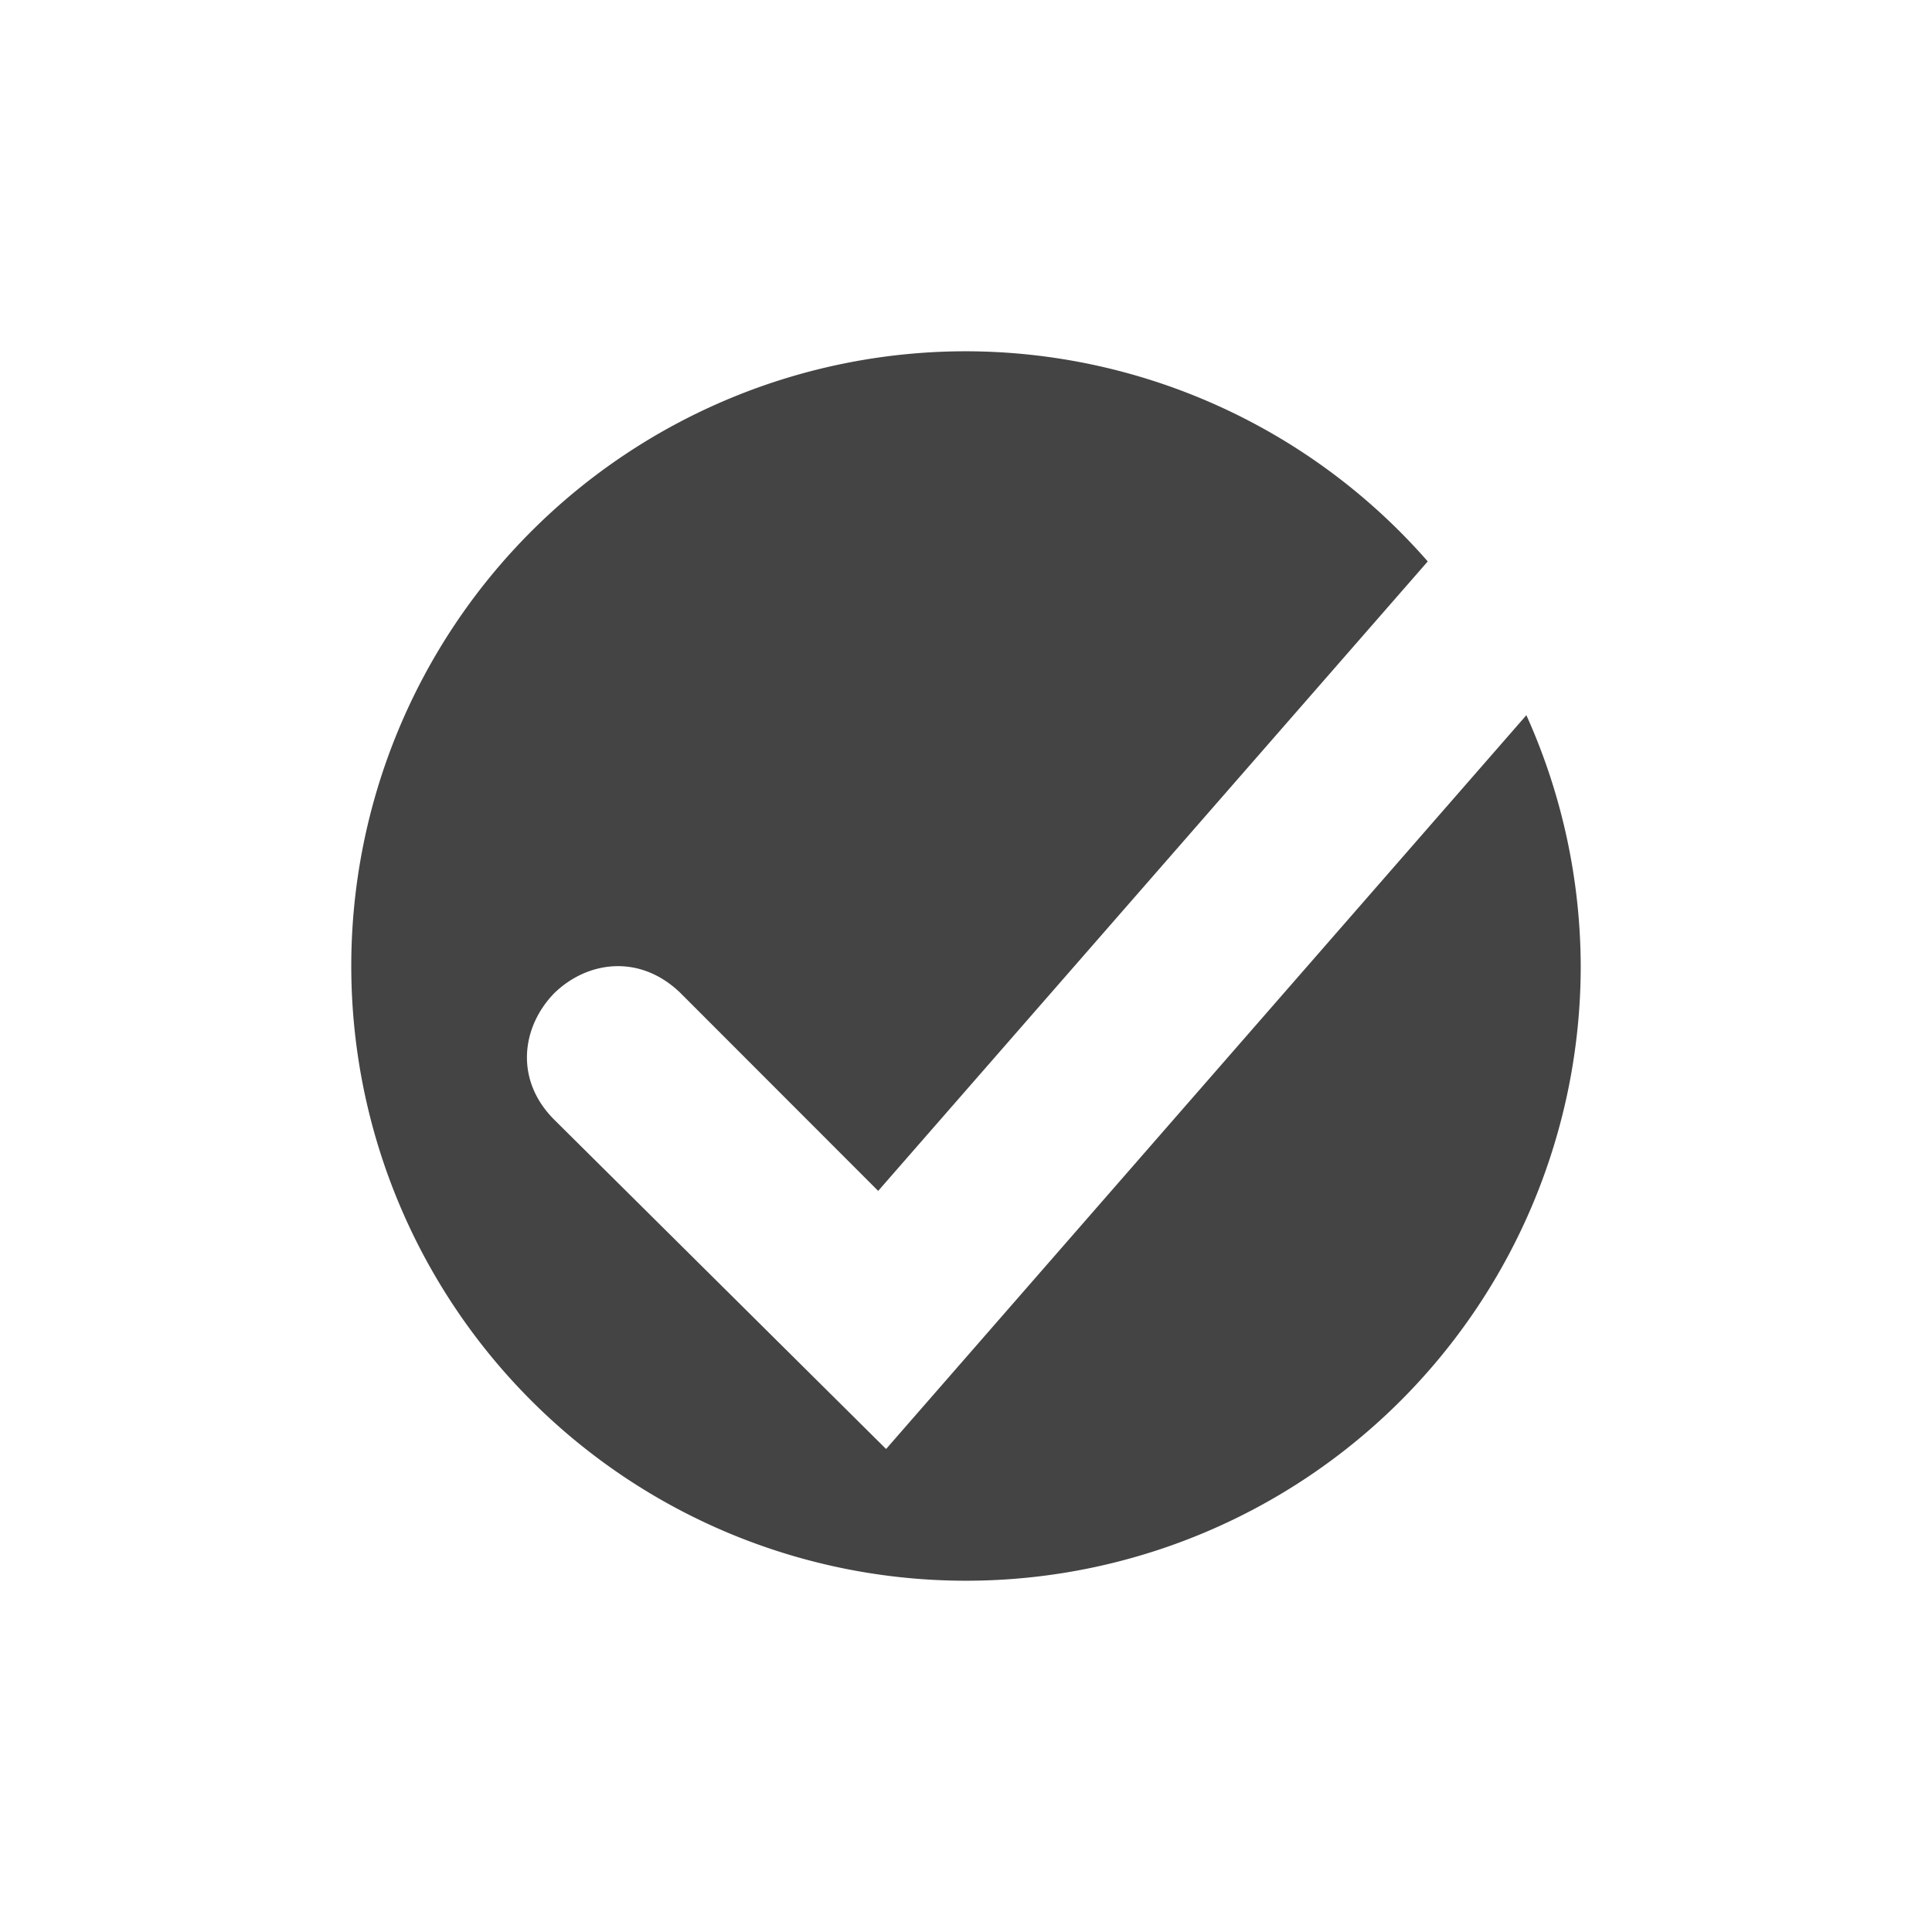 <svg xmlns="http://www.w3.org/2000/svg" width="22" height="22" version="1.1">
 <defs>
  <style id="current-color-scheme" type="text/css">
   .ColorScheme-Text { color:#444444; } .ColorScheme-Highlight { color:#4285f4; } .ColorScheme-NeutralText { color:#ff9800; } .ColorScheme-PositiveText { color:#4caf50; } .ColorScheme-NegativeText { color:#f44336; }
  </style>
 </defs>
 <path style="fill:currentColor" class="ColorScheme-Text" d="m 11,4 a 7,7 0 0 0 -7,7 7,7 0 0 0 7,7 7,7 0 0 0 7,-7 7,7 0 0 0 -0.619,-2.856 L 10.09,16.5 6.311,12.75 c -0.456,-0.456 -0.37,-1.06 0,-1.44 0.38,-0.37 0.978,-0.45 1.44,0 L 10,13.561 16.258,6.393 A 7,7 0 0 0 11,4 Z"/>
</svg>
